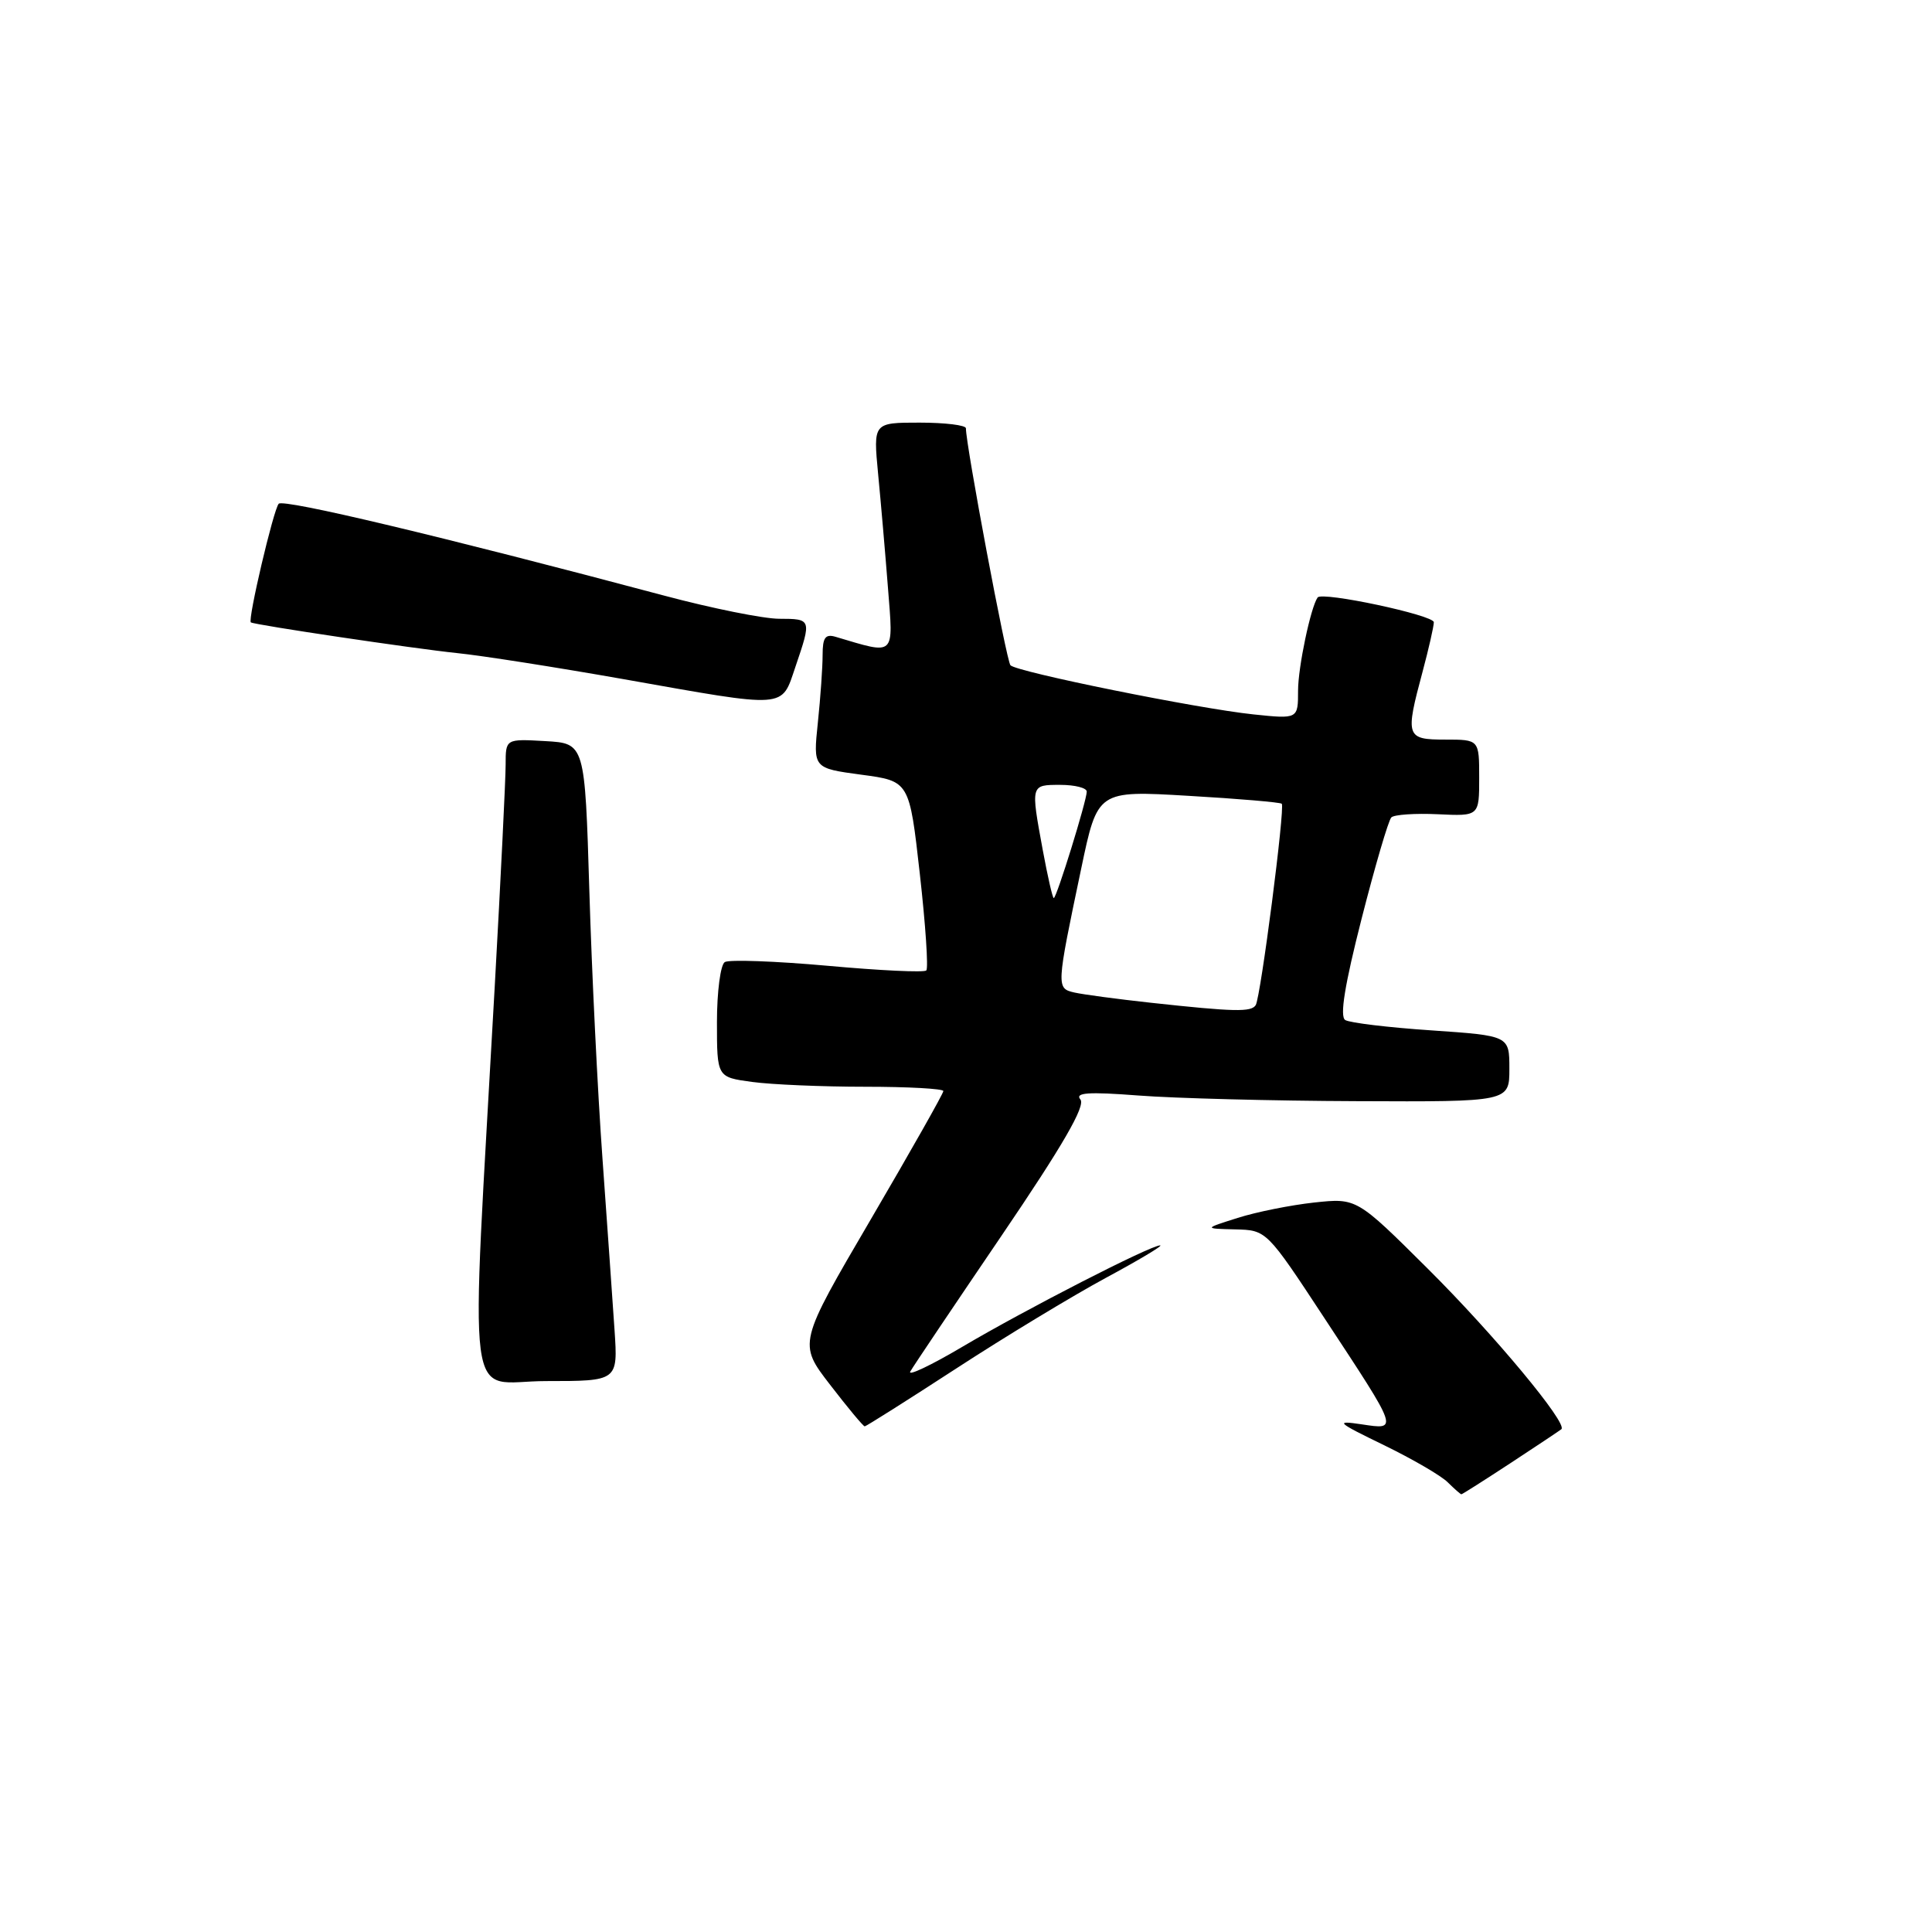 <?xml version="1.0" encoding="UTF-8" standalone="no"?>
<!DOCTYPE svg PUBLIC "-//W3C//DTD SVG 1.1//EN" "http://www.w3.org/Graphics/SVG/1.1/DTD/svg11.dtd" >
<svg xmlns="http://www.w3.org/2000/svg" xmlns:xlink="http://www.w3.org/1999/xlink" version="1.1" viewBox="0 0 256 256">
 <g >
 <path fill="currentColor"
d=" M 200.18 193.85 C 203.66 191.57 206.68 189.55 206.89 189.38 C 207.78 188.64 197.98 176.85 189.20 168.12 C 179.77 158.74 179.77 158.74 174.14 159.34 C 171.04 159.68 166.47 160.59 164.00 161.38 C 159.50 162.80 159.50 162.80 163.67 162.90 C 167.83 163.00 167.83 163.00 175.52 174.70 C 185.41 189.73 185.31 189.46 180.42 188.73 C 176.84 188.20 177.10 188.44 183.38 191.49 C 187.16 193.33 190.97 195.54 191.84 196.42 C 192.72 197.29 193.53 198.00 193.64 198.00 C 193.76 198.00 196.70 196.13 200.18 193.85 Z  M 126.71 181.33 C 133.19 177.11 142.10 171.72 146.50 169.34 C 150.90 166.97 154.15 165.03 153.73 165.02 C 152.50 164.99 135.88 173.51 127.53 178.45 C 123.34 180.93 120.23 182.40 120.62 181.73 C 121.00 181.05 126.46 172.94 132.74 163.69 C 140.81 151.81 143.86 146.54 143.16 145.69 C 142.40 144.78 144.18 144.65 150.84 145.16 C 155.60 145.53 168.61 145.87 179.75 145.91 C 200.00 146.00 200.00 146.00 200.00 141.62 C 200.00 137.24 200.00 137.24 189.67 136.53 C 183.99 136.15 178.85 135.53 178.25 135.16 C 177.50 134.69 178.18 130.51 180.42 121.73 C 182.21 114.72 183.98 108.68 184.36 108.31 C 184.73 107.94 187.50 107.75 190.51 107.89 C 196.00 108.15 196.00 108.15 196.00 103.07 C 196.00 98.00 196.00 98.00 191.50 98.00 C 186.30 98.00 186.18 97.63 188.50 89.00 C 189.31 85.97 189.98 83.03 189.99 82.45 C 190.00 81.51 175.17 78.35 174.59 79.17 C 173.67 80.48 172.00 88.42 172.00 91.51 C 172.00 95.28 172.00 95.28 166.07 94.66 C 158.69 93.89 134.72 89.04 133.89 88.15 C 133.36 87.59 127.95 58.79 127.99 56.75 C 127.99 56.34 125.23 56.00 121.86 56.00 C 115.71 56.00 115.71 56.00 116.35 62.75 C 116.71 66.46 117.30 73.28 117.66 77.90 C 118.38 87.10 118.74 86.76 110.75 84.39 C 109.36 83.97 109.00 84.47 109.00 86.79 C 109.00 88.39 108.72 92.43 108.37 95.75 C 107.74 101.79 107.74 101.79 114.12 102.65 C 120.50 103.50 120.50 103.50 121.88 115.78 C 122.64 122.54 123.03 128.30 122.74 128.59 C 122.46 128.88 116.56 128.60 109.65 127.97 C 102.73 127.35 96.61 127.13 96.04 127.48 C 95.47 127.83 95.00 131.41 95.00 135.42 C 95.00 142.73 95.00 142.73 99.64 143.36 C 102.19 143.71 108.94 144.00 114.64 144.00 C 120.34 144.00 125.00 144.26 125.00 144.57 C 125.00 144.89 120.67 152.54 115.38 161.58 C 105.76 178.01 105.76 178.01 110.00 183.50 C 112.33 186.53 114.39 189.00 114.58 189.00 C 114.76 189.00 120.22 185.55 126.71 181.33 Z  M 81.43 176.25 C 81.18 172.54 80.46 162.30 79.83 153.50 C 79.19 144.70 78.41 128.72 78.09 118.00 C 77.50 98.50 77.50 98.50 72.25 98.20 C 67.00 97.90 67.00 97.90 67.00 101.32 C 67.00 103.20 66.35 116.39 65.56 130.62 C 62.32 189.00 61.54 183.00 72.35 183.00 C 81.88 183.00 81.88 183.00 81.43 176.25 Z  M 105.41 88.32 C 107.55 82.03 107.54 82.00 103.25 81.99 C 101.19 81.99 94.33 80.61 88.00 78.92 C 58.57 71.08 37.54 66.07 36.93 66.75 C 36.23 67.53 32.79 82.20 33.24 82.47 C 33.83 82.82 54.97 85.96 60.50 86.53 C 63.80 86.86 73.70 88.42 82.50 89.97 C 104.56 93.88 103.49 93.96 105.41 88.32 Z  M 152.50 132.87 C 148.10 132.39 143.55 131.78 142.39 131.52 C 139.95 130.96 139.95 130.88 143.26 115.12 C 145.43 104.74 145.43 104.74 157.46 105.45 C 164.07 105.83 169.64 106.31 169.84 106.50 C 170.30 106.97 167.05 132.10 166.39 133.18 C 165.81 134.12 163.60 134.08 152.50 132.87 Z  M 138.17 112.63 C 136.57 103.93 136.55 104.00 140.50 104.00 C 142.43 104.00 144.00 104.40 144.00 104.89 C 144.00 106.08 140.00 119.00 139.63 119.00 C 139.47 119.00 138.82 116.14 138.17 112.63 Z "/>
</g>
</svg>